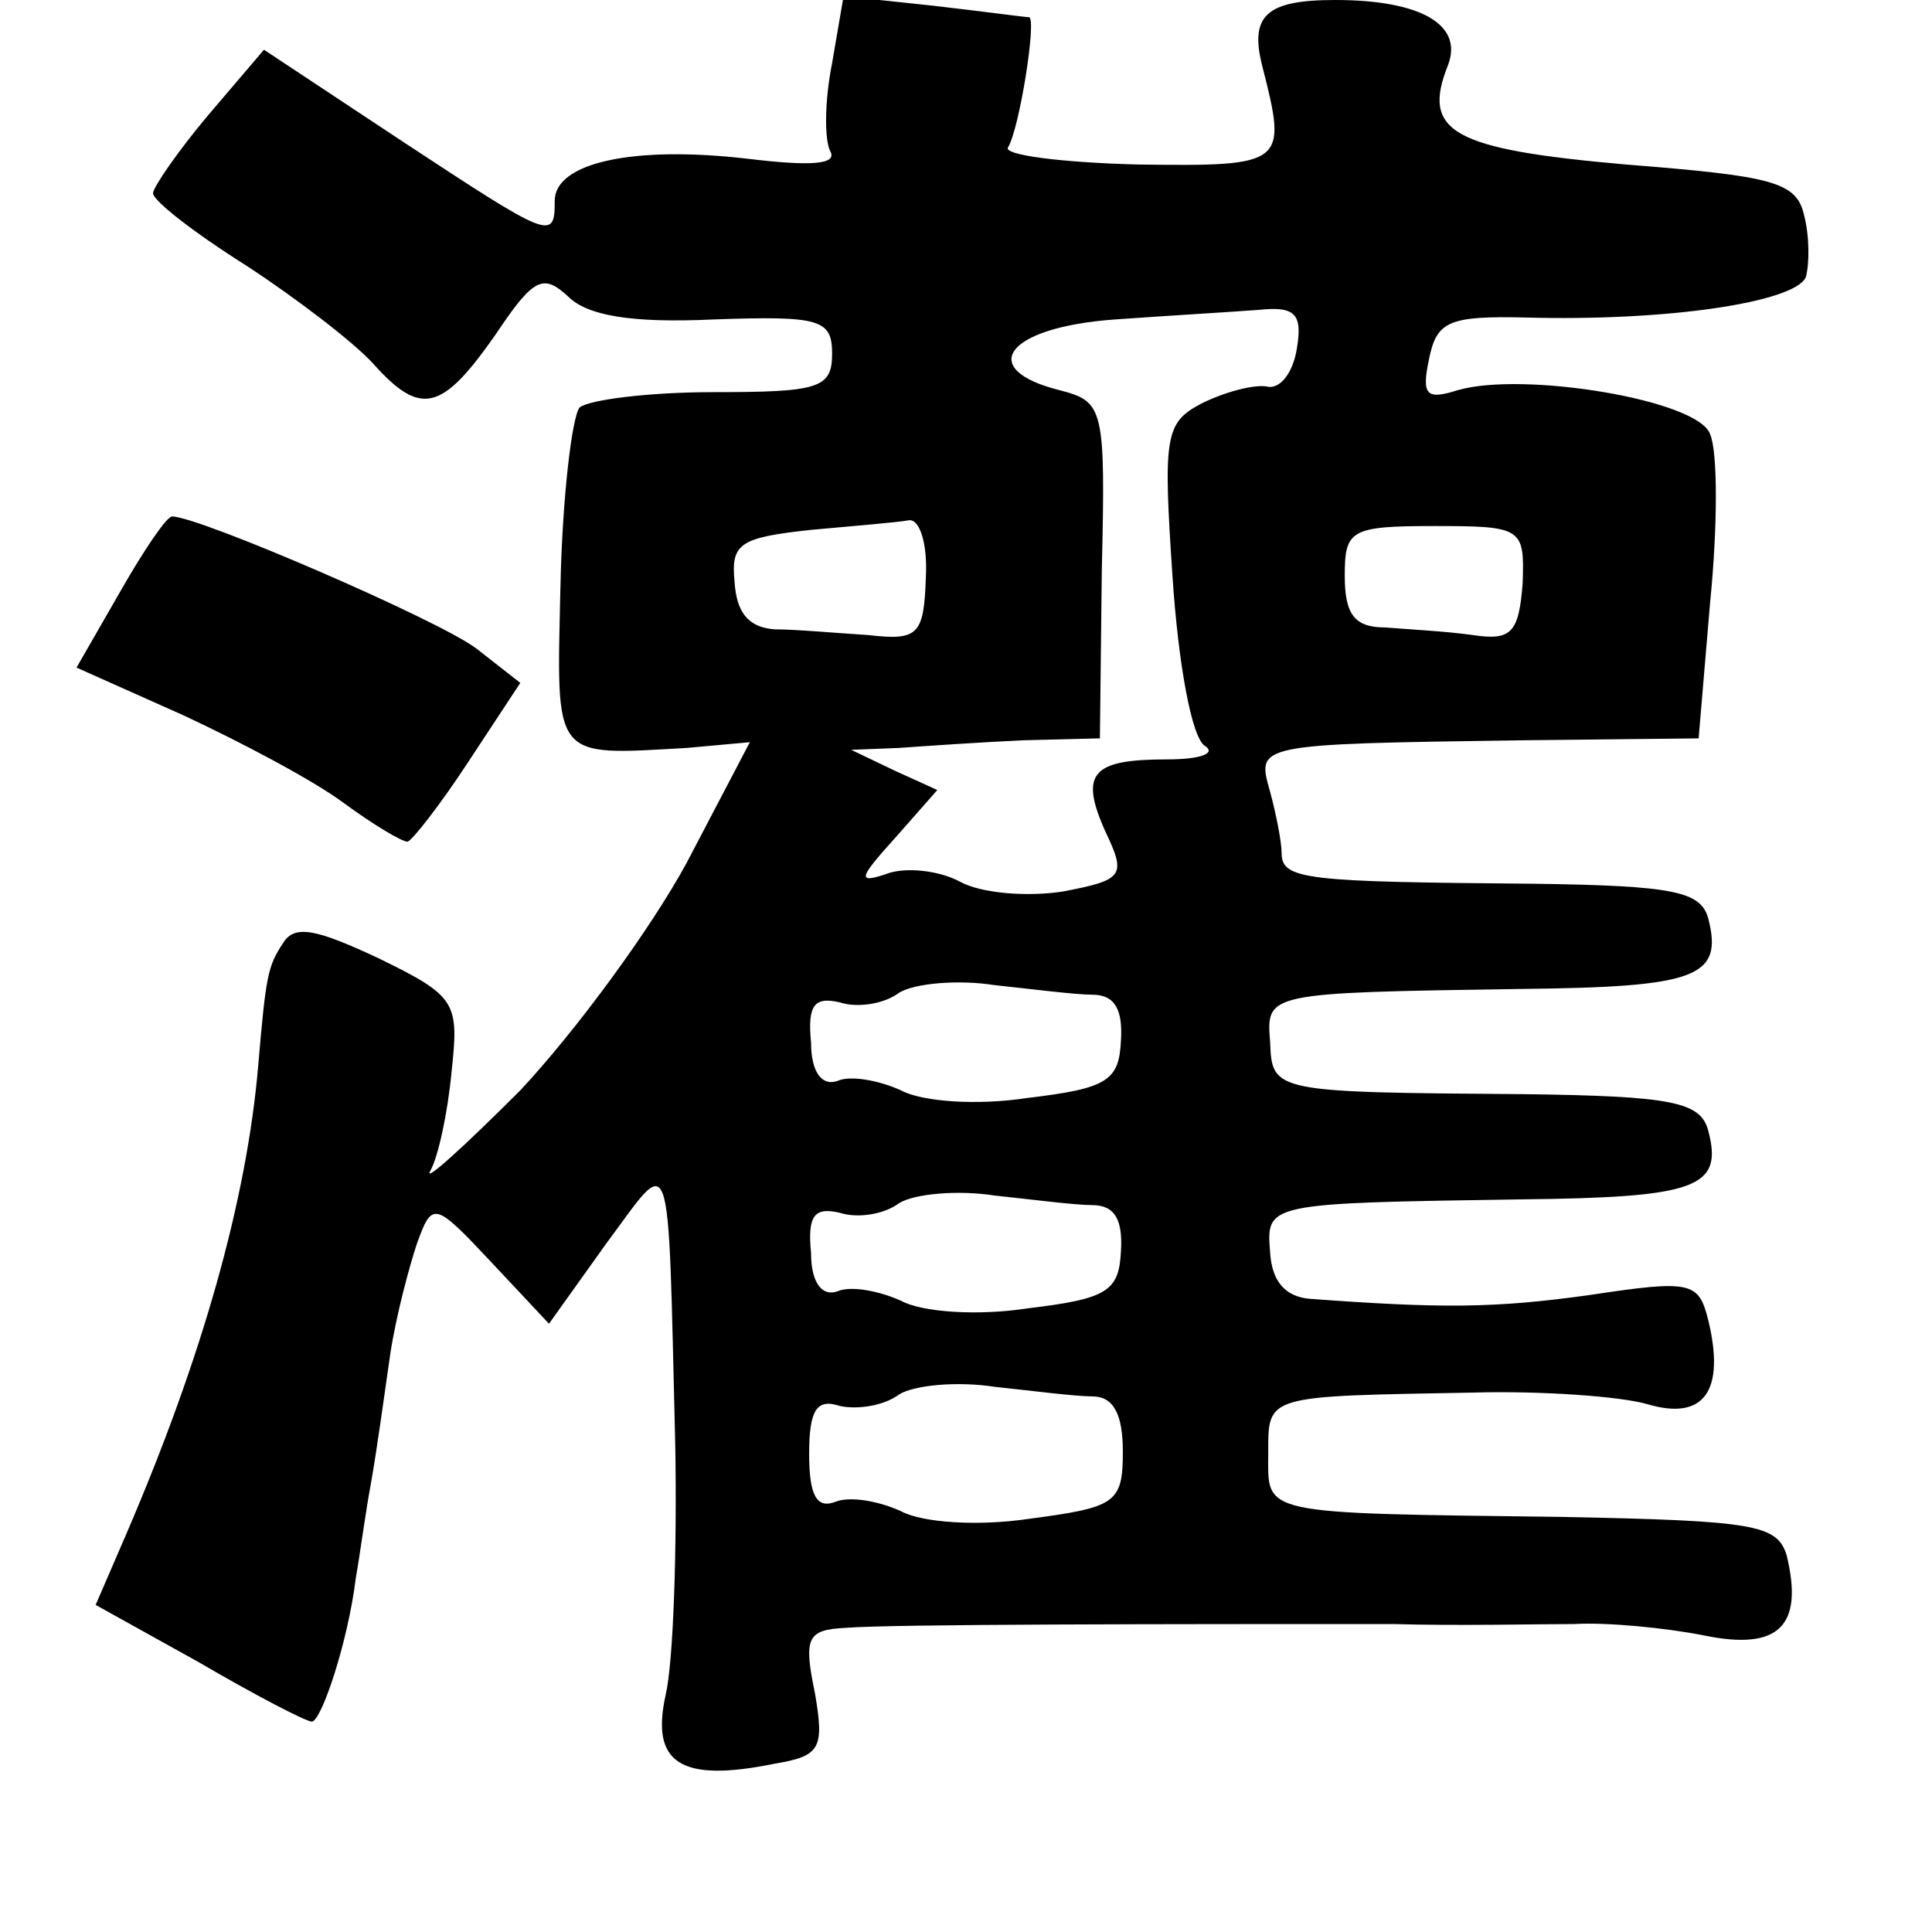 <?xml version="1.0" standalone="no"?>
<!DOCTYPE svg PUBLIC "-//W3C//DTD SVG 20010904//EN"
 "http://www.w3.org/TR/2001/REC-SVG-20010904/DTD/svg10.dtd">
<svg version="1.0" xmlns="http://www.w3.org/2000/svg"
 width="101pt" height="101pt" viewBox="0 0 101 101"
 preserveAspectRatio="xMidYMid meet">
<g transform="translate(0,101) scale(0.1,-0.1)"
fill="#000000" stroke="none">
<path d="M435 977 c-4 -20 -4 -40 -1 -46 4 -7 -10 -8 -43 -4 -60 7 -101 -2
-101 -22 0 -21 -2 -20 -81 32 l-71 47 -29 -34 c-16 -19 -29 -38 -29 -41 0 -4
22 -21 49 -38 26 -17 56 -40 66 -51 25 -28 36 -25 64 15 20 30 25 32 38 20 10
-10 33 -14 76 -12 56 2 62 0 62 -18 0 -18 -7 -20 -62 -20 -34 0 -65 -4 -70 -8
-4 -5 -9 -47 -10 -93 -2 -92 -5 -89 66 -85 l33 3 -33 -63 c-19 -35 -58 -88
-87 -119 -30 -30 -51 -49 -47 -42 4 7 9 30 11 51 4 37 3 40 -38 60 -32 15 -44
18 -50 8 -8 -12 -9 -17 -13 -64 -6 -70 -29 -152 -69 -245 l-16 -37 54 -30 c29
-17 56 -31 59 -31 5 0 19 42 23 75 2 11 5 34 8 50 3 17 7 46 10 67 3 20 10 46
14 58 8 22 9 22 39 -10 l30 -32 30 42 c35 47 32 56 36 -105 1 -55 -1 -114 -5
-131 -8 -36 8 -46 57 -36 24 4 26 8 21 37 -6 29 -4 33 16 34 24 2 173 2 286 2
34 -1 77 0 95 0 17 1 48 -2 68 -6 39 -8 52 5 43 42 -5 16 -17 18 -117 20 -160
2 -154 1 -154 33 0 31 -2 30 107 32 36 1 77 -2 91 -6 30 -9 41 7 32 44 -5 20
-9 21 -62 13 -50 -7 -78 -7 -146 -2 -13 1 -20 9 -21 24 -2 26 -3 26 131 28 92
1 106 6 98 36 -4 15 -19 18 -96 19 -131 1 -132 1 -133 27 -2 26 -3 26 131 28
92 1 106 6 98 37 -4 14 -18 17 -91 18 -119 1 -132 2 -132 16 0 6 -3 21 -6 32
-7 25 -9 25 132 27 l92 1 6 71 c4 40 4 79 0 88 -6 18 -98 33 -132 23 -16 -5
-19 -3 -15 16 4 20 10 23 51 22 74 -2 140 8 146 21 2 7 2 22 -1 33 -4 17 -17
20 -93 26 -91 8 -107 17 -93 52 8 21 -14 34 -59 34 -36 0 -45 -8 -38 -35 13
-51 12 -52 -65 -51 -40 1 -71 5 -68 9 6 10 15 67 11 68 -2 0 -24 3 -50 6 l-47
5 -6 -35z m243 -149 c-2 -13 -9 -22 -16 -20 -7 1 -22 -3 -34 -9 -19 -10 -20
-17 -15 -91 3 -45 10 -84 17 -88 6 -4 -3 -7 -20 -7 -39 0 -46 -7 -32 -38 11
-23 9 -25 -22 -31 -19 -3 -43 -1 -54 5 -11 6 -29 8 -39 4 -15 -5 -14 -2 5 19
l22 25 -22 10 -23 11 25 1 c14 1 43 3 65 4 l40 1 1 88 c2 85 1 88 -22 94 -44
11 -28 33 29 37 28 2 62 4 75 5 19 2 23 -2 20 -20z m-194 -120 c-1 -30 -4 -33
-30 -30 -16 1 -38 3 -49 3 -14 1 -20 9 -21 25 -2 20 3 23 40 27 22 2 46 4 51
5 6 1 10 -13 9 -30z m312 -3 c-2 -26 -6 -30 -26 -27 -14 2 -34 3 -46 4 -16 0
-21 7 -21 27 0 24 3 26 47 26 46 0 47 -1 46 -30z m-225 -215 c12 0 16 -8 15
-24 -1 -21 -7 -25 -49 -30 -26 -4 -55 -2 -66 4 -11 5 -26 8 -33 5 -8 -3 -14 4
-14 20 -2 20 2 24 15 21 9 -3 23 -1 31 5 8 5 31 7 50 4 19 -2 42 -5 51 -5z m0
-110 c12 0 16 -8 15 -24 -1 -21 -7 -25 -49 -30 -26 -4 -55 -2 -66 4 -11 5 -26
8 -33 5 -8 -3 -14 4 -14 20 -2 20 2 24 15 21 9 -3 23 -1 31 5 8 5 31 7 50 4
19 -2 42 -5 51 -5z m0 -100 c11 0 16 -9 16 -29 0 -27 -4 -29 -49 -35 -27 -4
-56 -2 -67 4 -11 5 -26 8 -34 5 -10 -4 -14 3 -14 25 0 23 4 29 16 25 9 -2 23
0 31 6 8 5 31 7 50 4 19 -2 42 -5 51 -5z"/>
<path d="M63 701 l-23 -40 56 -25 c30 -14 68 -34 84 -46 15 -11 30 -20 33 -20
2 0 17 19 32 42 l27 41 -23 18 c-20 15 -145 69 -159 69 -3 0 -15 -18 -27 -39z"/>
</g>
</svg>
